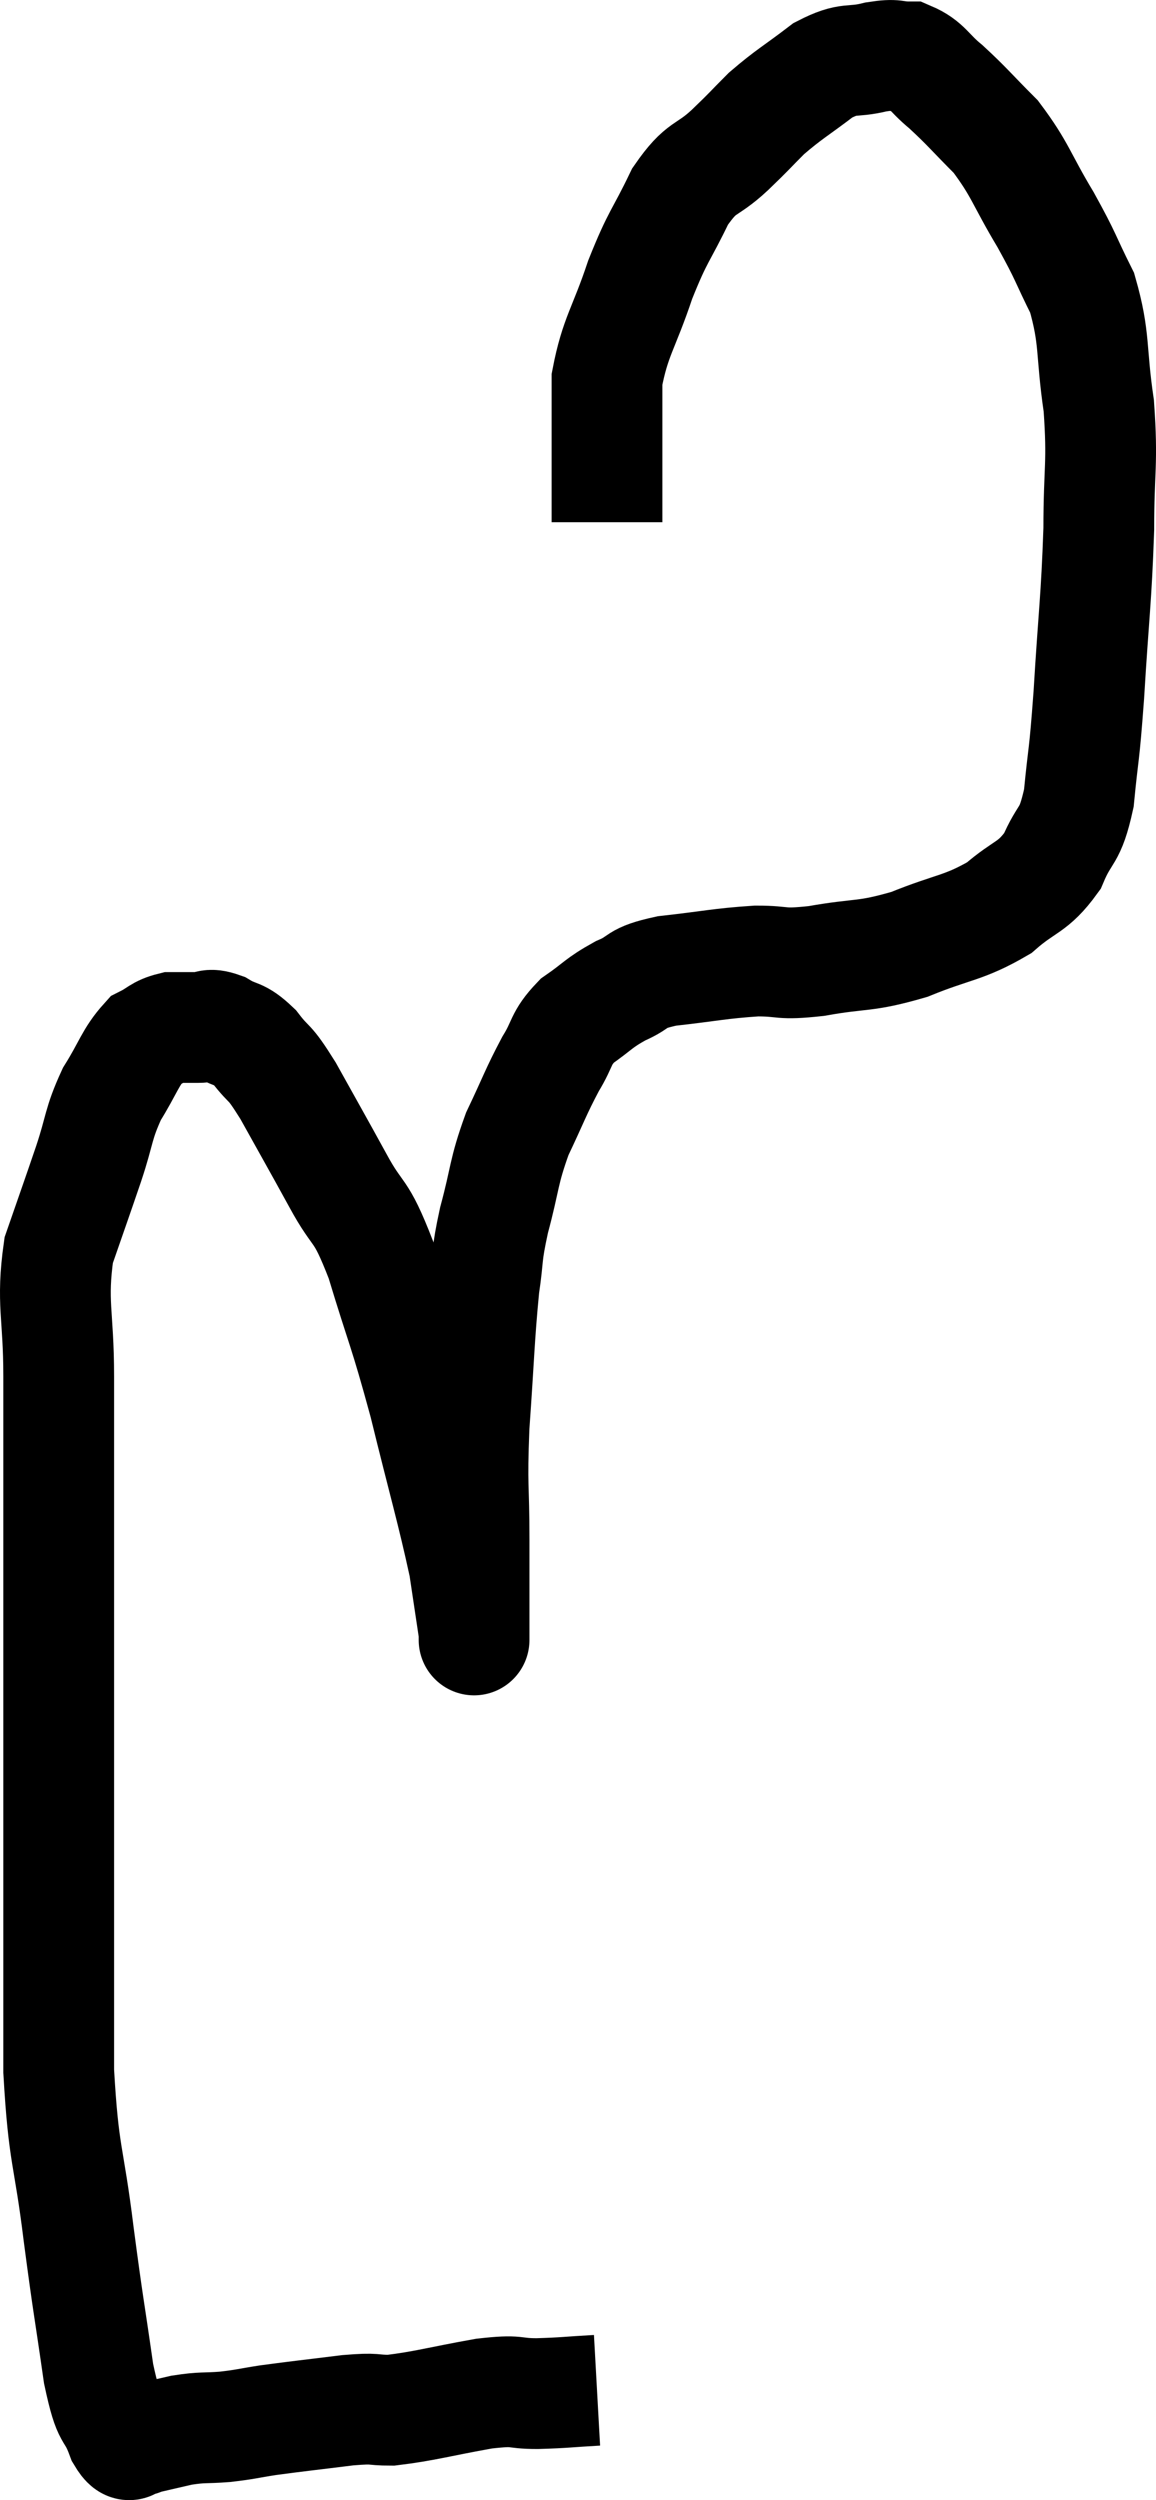 <svg xmlns="http://www.w3.org/2000/svg" viewBox="9.56 0.293 20.873 45.13" width="20.873" height="45.13"><path d="M 20.34 43.44 C 19.8 43.47, 19.77 43.485, 19.26 43.5 C 18.78 43.5, 18.96 43.425, 18.3 43.5 C 17.46 43.65, 17.235 43.725, 16.62 43.8 C 16.23 43.8, 16.395 43.755, 15.84 43.8 C 15.12 43.89, 14.955 43.905, 14.4 43.98 C 14.01 44.04, 14.01 44.055, 13.62 44.1 C 13.23 44.13, 13.23 44.1, 12.84 44.16 C 12.45 44.25, 12.255 44.295, 12.06 44.34 C 12.06 44.34, 12.135 44.355, 12.06 44.34 C 11.91 44.31, 11.94 44.58, 11.76 44.28 C 11.55 43.71, 11.535 44.055, 11.34 43.14 C 11.16 41.88, 11.16 41.985, 10.98 40.62 C 10.8 39.15, 10.71 39.255, 10.62 37.68 C 10.62 36, 10.62 35.82, 10.62 34.32 C 10.62 33, 10.62 33.195, 10.62 31.68 C 10.62 29.97, 10.62 29.895, 10.62 28.26 C 10.62 26.7, 10.62 26.49, 10.62 25.14 C 10.62 24, 10.485 23.82, 10.62 22.86 C 10.89 22.08, 10.92 22.005, 11.16 21.3 C 11.37 20.67, 11.325 20.595, 11.58 20.04 C 11.88 19.56, 11.91 19.38, 12.18 19.08 C 12.42 18.96, 12.42 18.9, 12.66 18.84 C 12.9 18.84, 12.915 18.84, 13.14 18.84 C 13.35 18.84, 13.305 18.75, 13.56 18.84 C 13.86 19.02, 13.86 18.915, 14.16 19.2 C 14.46 19.59, 14.385 19.38, 14.76 19.98 C 15.21 20.79, 15.24 20.835, 15.66 21.6 C 16.05 22.32, 16.05 22.035, 16.44 23.04 C 16.83 24.33, 16.845 24.24, 17.22 25.62 C 17.58 27.09, 17.715 27.525, 17.94 28.56 C 18.03 29.16, 18.075 29.46, 18.12 29.76 C 18.12 29.76, 18.12 29.775, 18.12 29.76 C 18.12 29.73, 18.12 30.12, 18.12 29.7 C 18.12 28.89, 18.12 28.995, 18.12 28.08 C 18.12 27.06, 18.075 27.18, 18.12 26.04 C 18.21 24.78, 18.21 24.45, 18.3 23.52 C 18.39 22.92, 18.33 23.01, 18.48 22.32 C 18.69 21.54, 18.645 21.465, 18.9 20.76 C 19.2 20.13, 19.23 20.01, 19.5 19.5 C 19.74 19.11, 19.665 19.05, 19.98 18.72 C 20.37 18.45, 20.355 18.405, 20.76 18.18 C 21.18 18, 20.985 17.955, 21.6 17.82 C 22.41 17.73, 22.545 17.685, 23.22 17.64 C 23.76 17.64, 23.61 17.715, 24.3 17.64 C 25.14 17.49, 25.155 17.58, 25.98 17.34 C 26.79 17.01, 26.955 17.055, 27.6 16.68 C 28.08 16.26, 28.2 16.335, 28.56 15.84 C 28.8 15.27, 28.875 15.45, 29.04 14.7 C 29.13 13.77, 29.13 14.055, 29.22 12.84 C 29.31 11.34, 29.355 11.145, 29.4 9.84 C 29.4 8.73, 29.475 8.685, 29.4 7.62 C 29.25 6.6, 29.34 6.42, 29.1 5.58 C 28.77 4.92, 28.83 4.965, 28.44 4.26 C 27.99 3.51, 27.99 3.36, 27.54 2.76 C 27.09 2.31, 27.03 2.22, 26.64 1.86 C 26.31 1.59, 26.295 1.455, 25.98 1.32 C 25.68 1.32, 25.77 1.26, 25.38 1.32 C 24.9 1.44, 24.915 1.305, 24.42 1.56 C 23.91 1.95, 23.82 1.98, 23.4 2.34 C 23.07 2.67, 23.13 2.625, 22.74 3 C 22.29 3.42, 22.245 3.255, 21.84 3.84 C 21.48 4.59, 21.45 4.515, 21.12 5.34 C 20.82 6.24, 20.67 6.36, 20.52 7.14 C 20.52 7.8, 20.52 7.905, 20.52 8.46 C 20.52 8.91, 20.52 9.09, 20.52 9.36 C 20.52 9.45, 20.52 9.45, 20.52 9.54 C 20.52 9.63, 20.52 9.675, 20.52 9.72 L 20.52 9.72" fill="none" stroke="black" stroke-width="2"></path></svg>